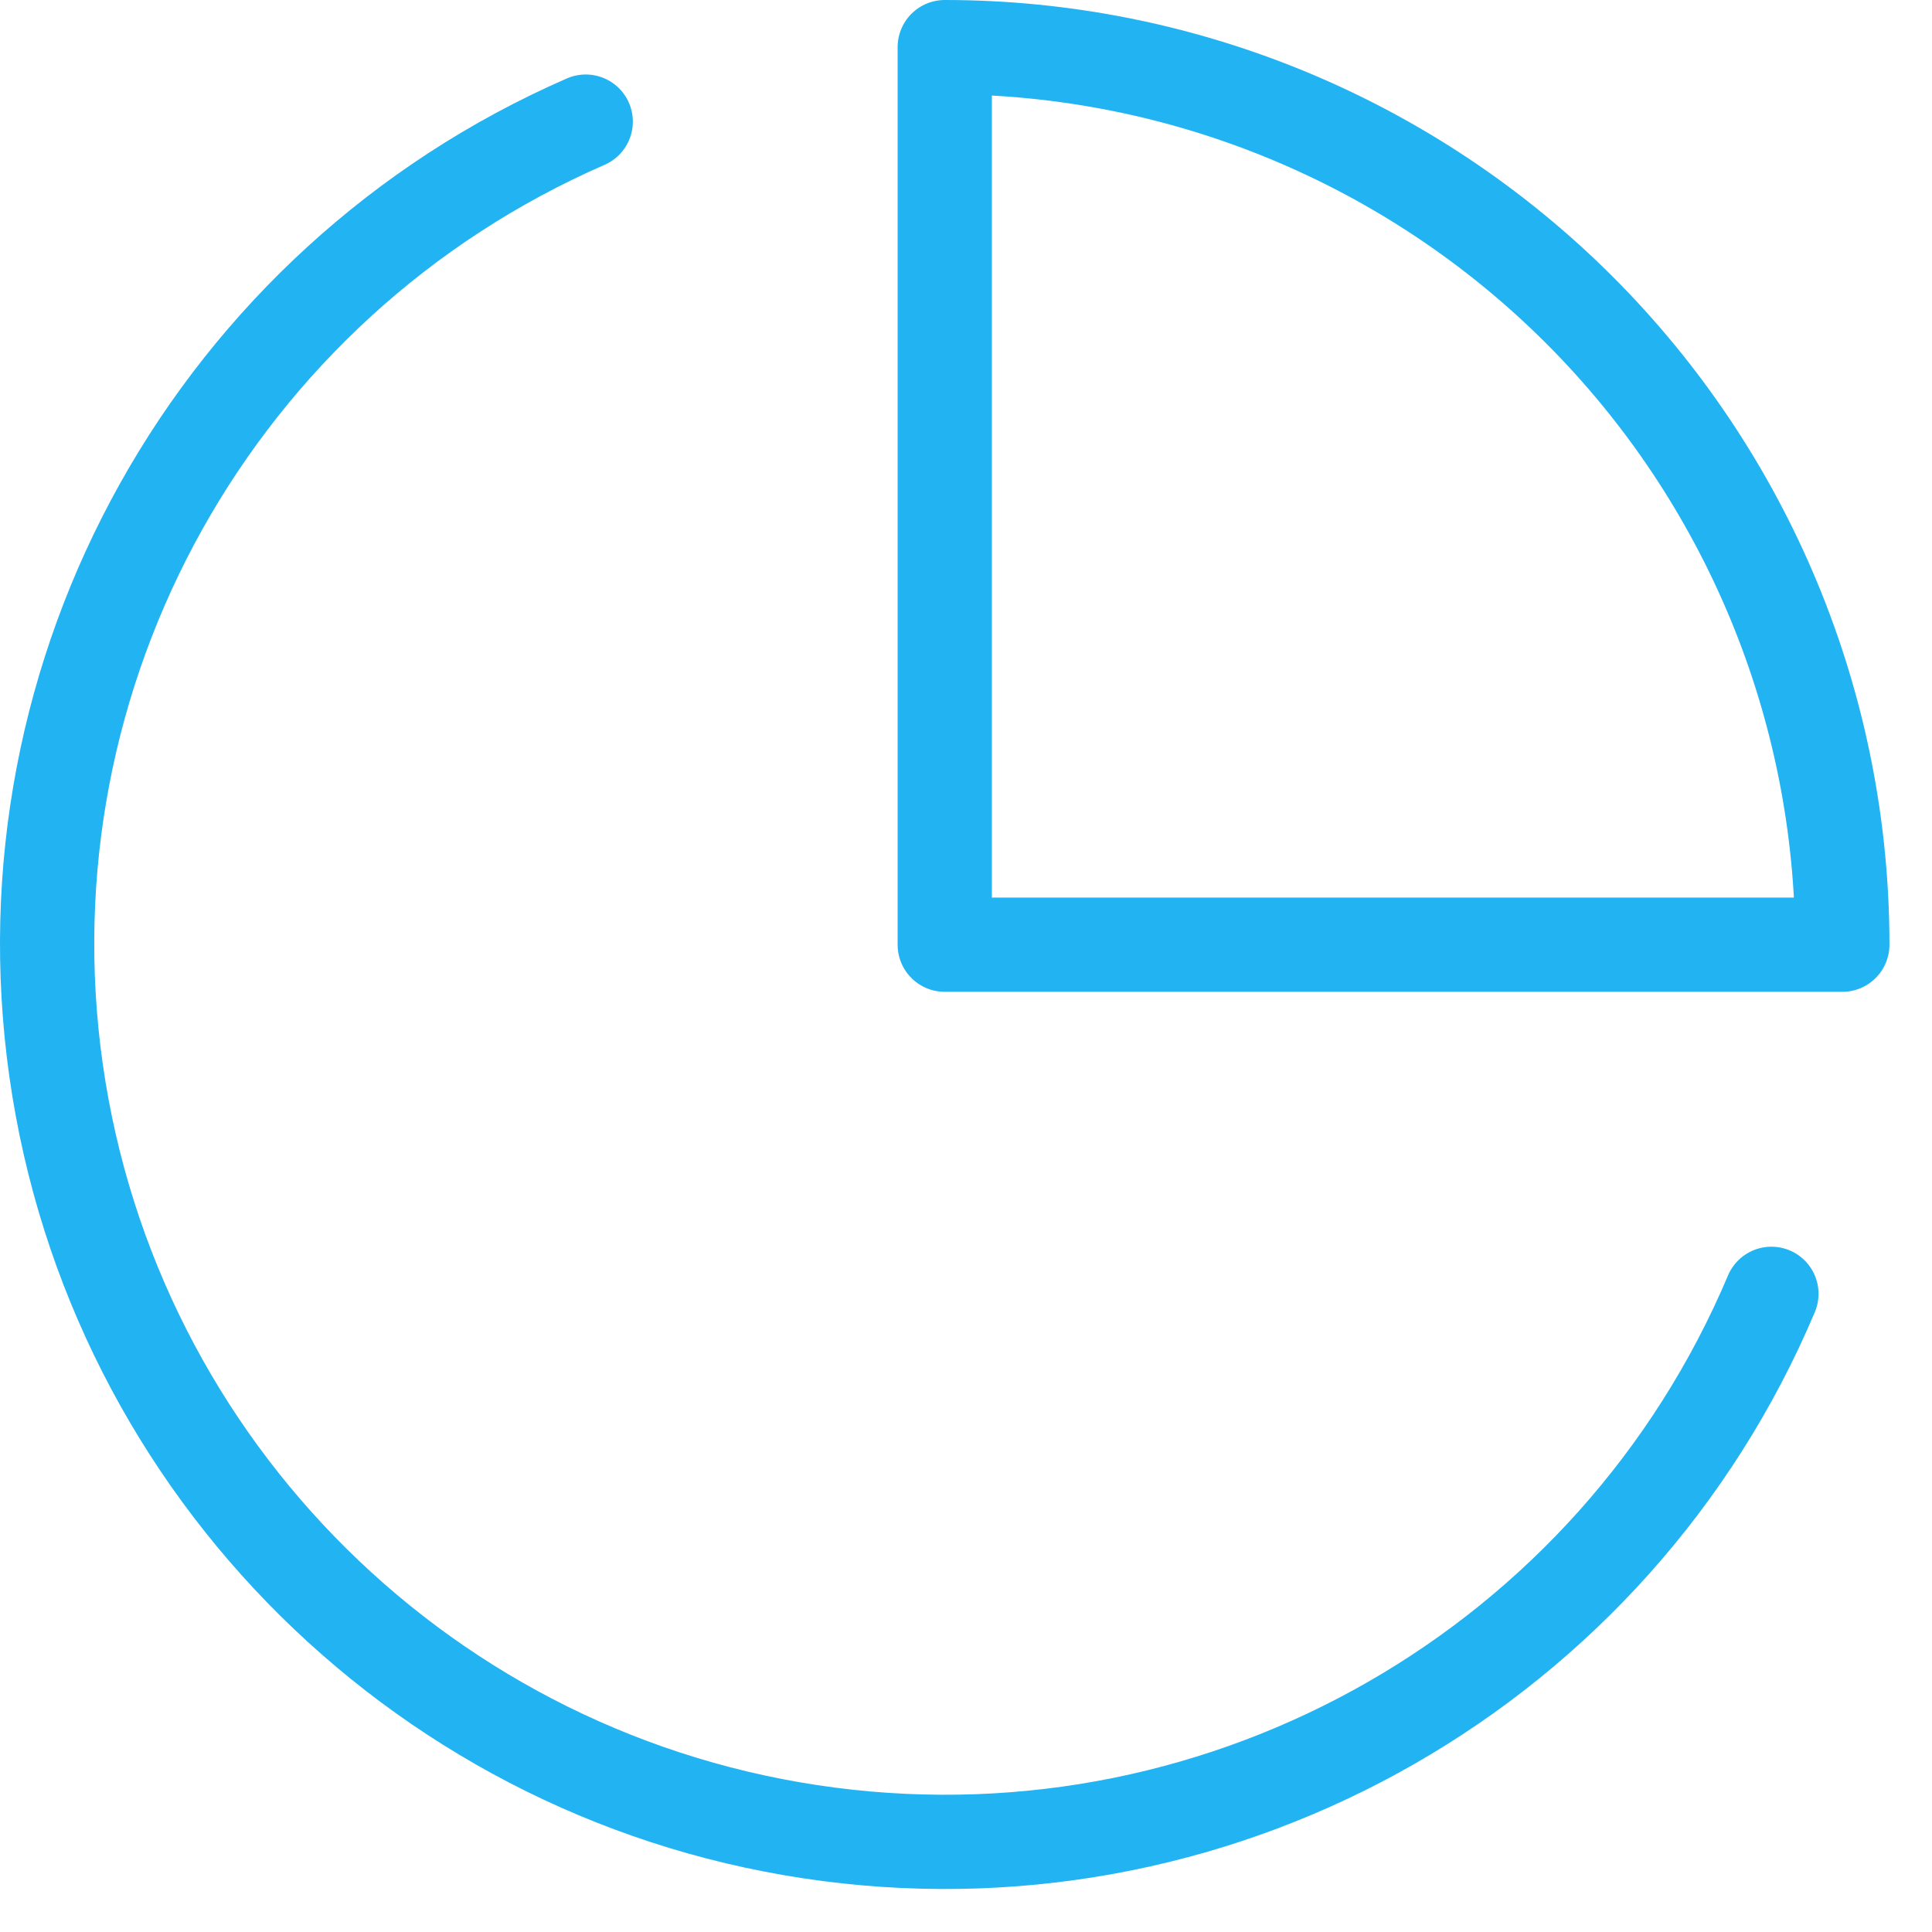 <?xml version="1.0" encoding="utf-8"?>
<svg width="41px" height="41px" viewBox="0 0 41 41" version="1.1" xmlns:xlink="http://www.w3.org/1999/xlink" xmlns="http://www.w3.org/2000/svg">
  <g id="pie-chart" transform="translate(1 1)">
    <path d="M36.592 24.876C33.259 32.76 25.076 37.452 16.588 36.346C8.1 35.24 1.393 28.608 0.19 20.134C-1.013 11.659 3.585 3.423 11.43 0" transform="translate(0 1.581)" id="Shape" fill="none" fill-rule="evenodd" stroke="#22B3F2" stroke-width="2" stroke-linecap="round" stroke-linejoin="round" />
    <path d="M19.048 19.048C19.048 13.996 17.041 9.151 13.469 5.579C9.897 2.007 5.052 4.22942e-16 0 0L0 19.048L19.048 19.048Z" transform="translate(19.049 0)" id="Shape" fill="none" fill-rule="evenodd" stroke="#22B3F2" stroke-width="2" stroke-linecap="round" stroke-linejoin="round" />
  </g>
</svg>